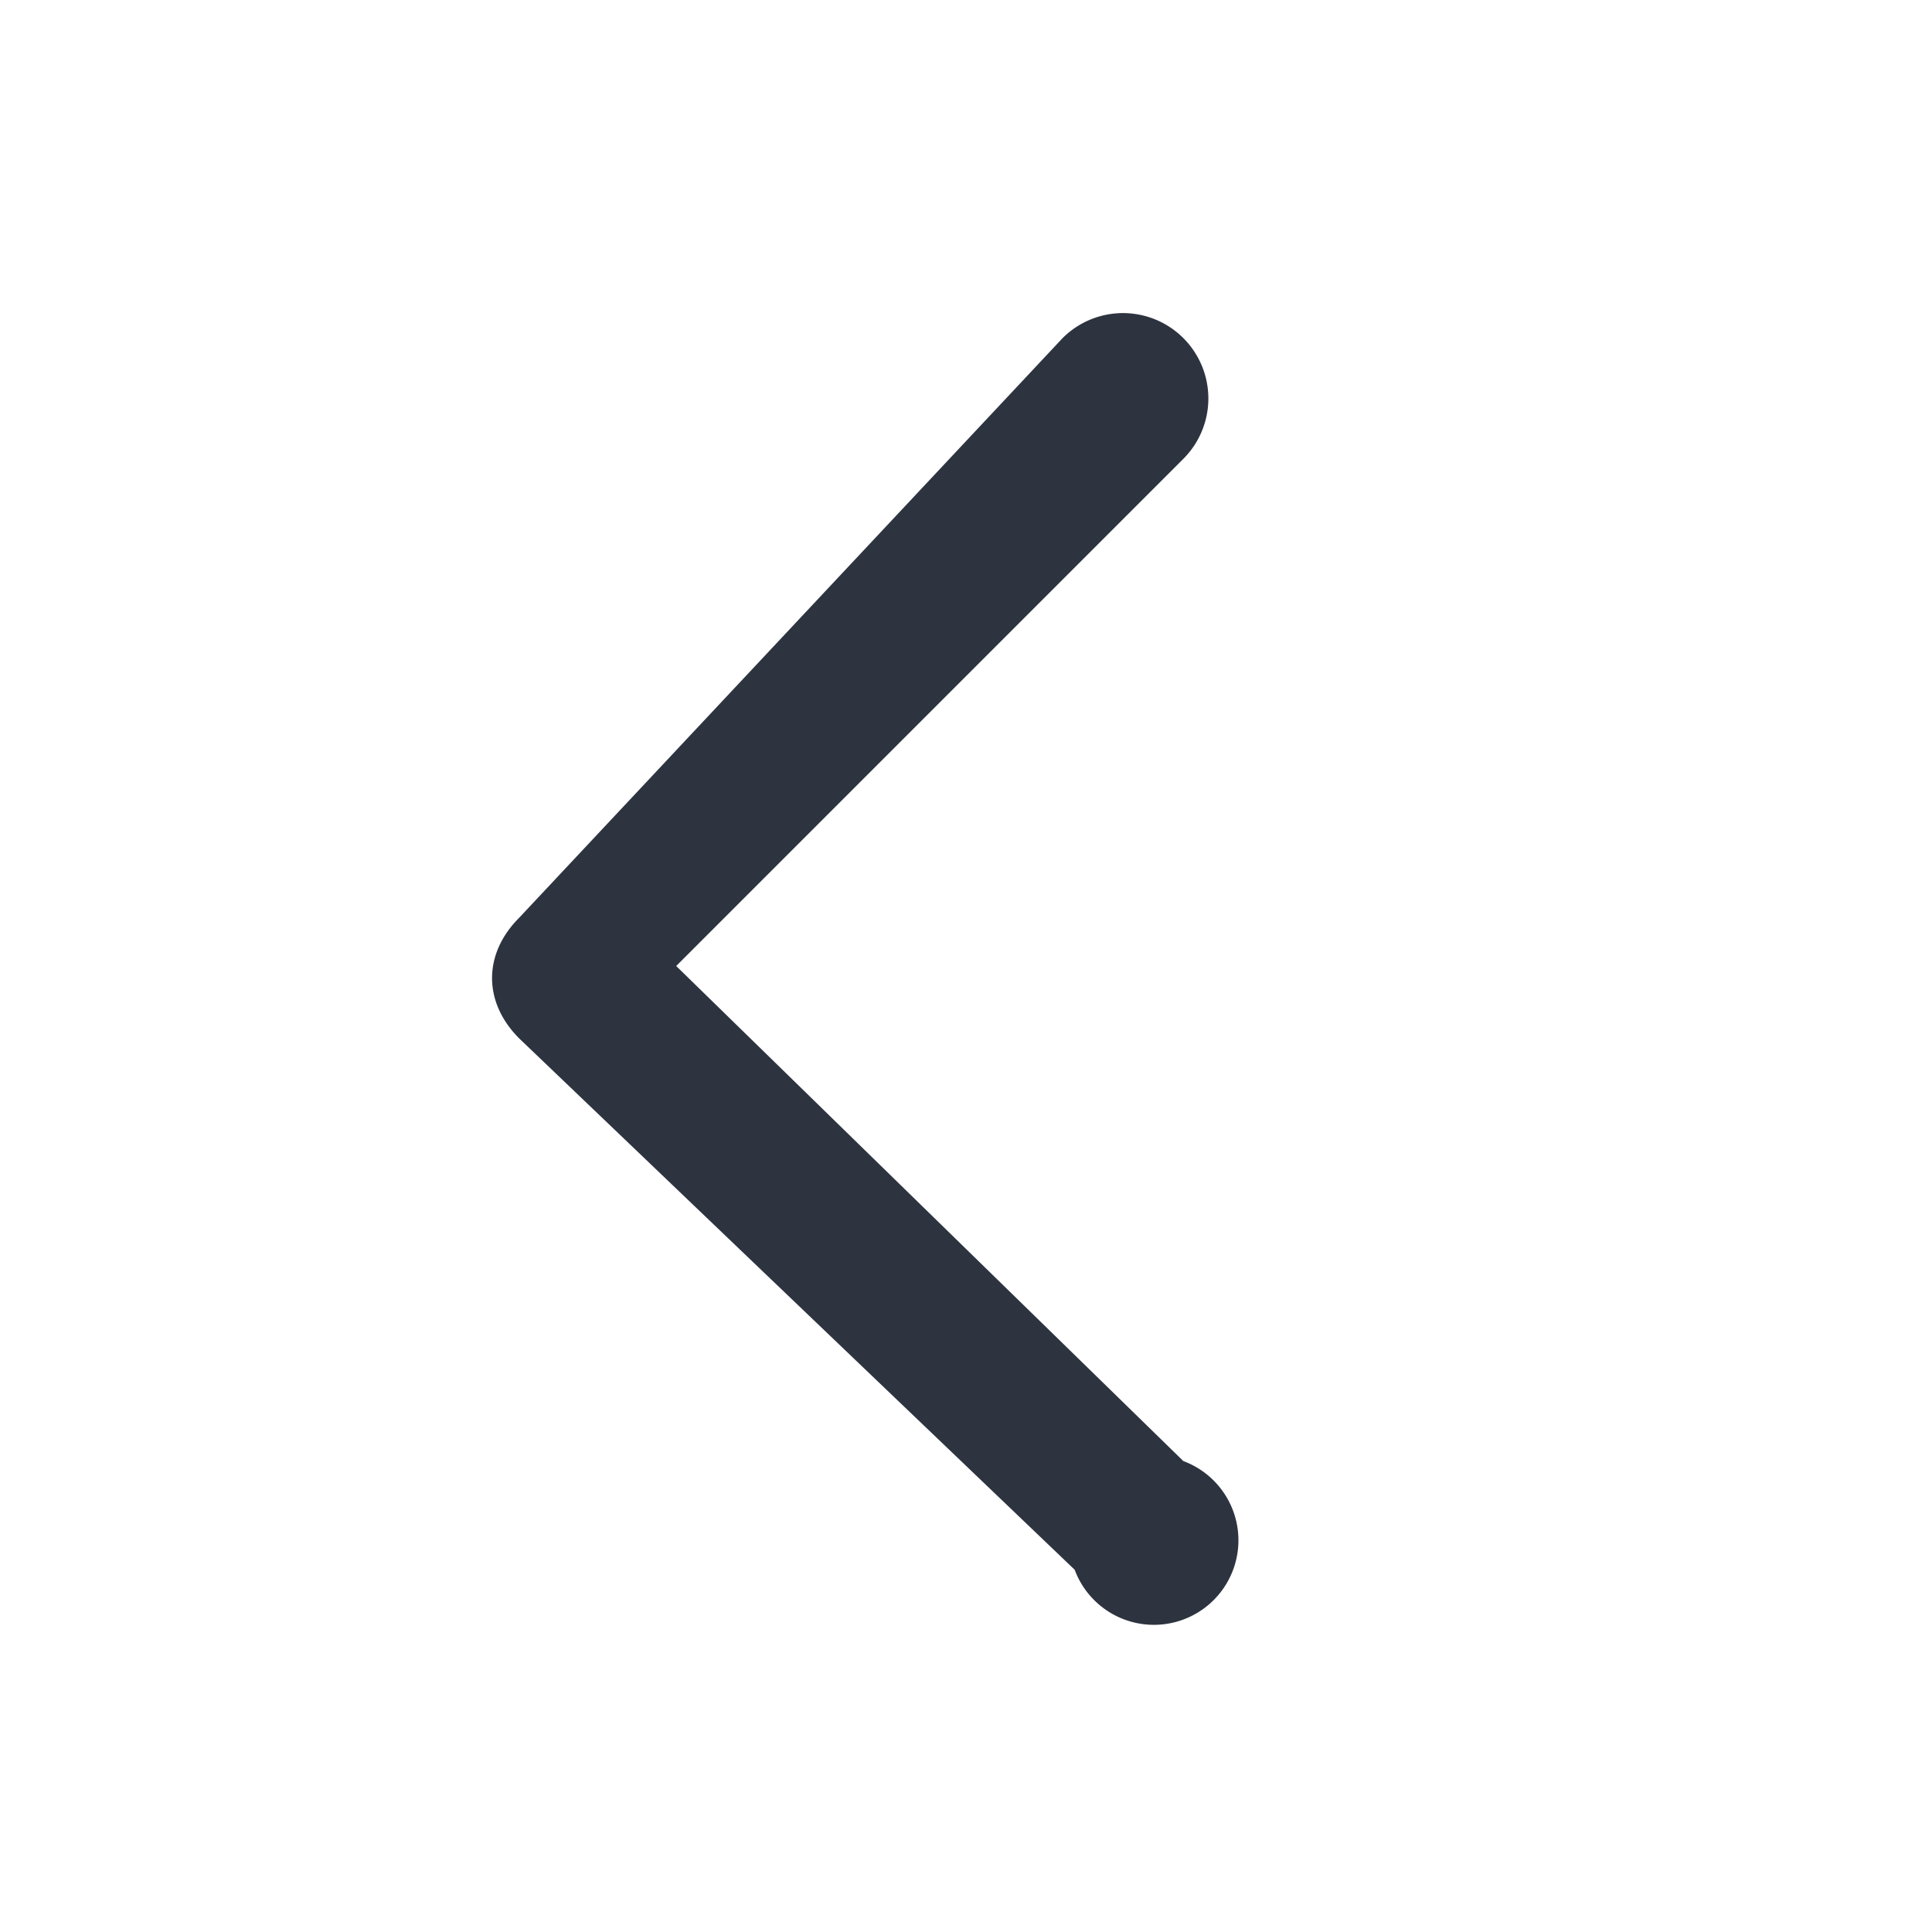 <svg xmlns="http://www.w3.org/2000/svg" width="16" height="16" fill="none"><path fill="#2D3440" fill-rule="evenodd" d="M9.8 3.8a.7.7 0 1 0-1-1L4.3 7.6c-.3.3-.3.7 0 1L8.9 13a.7.7 0 1 0 .9-.9L5.6 8l4.2-4.2Z" clip-rule="evenodd"/></svg>